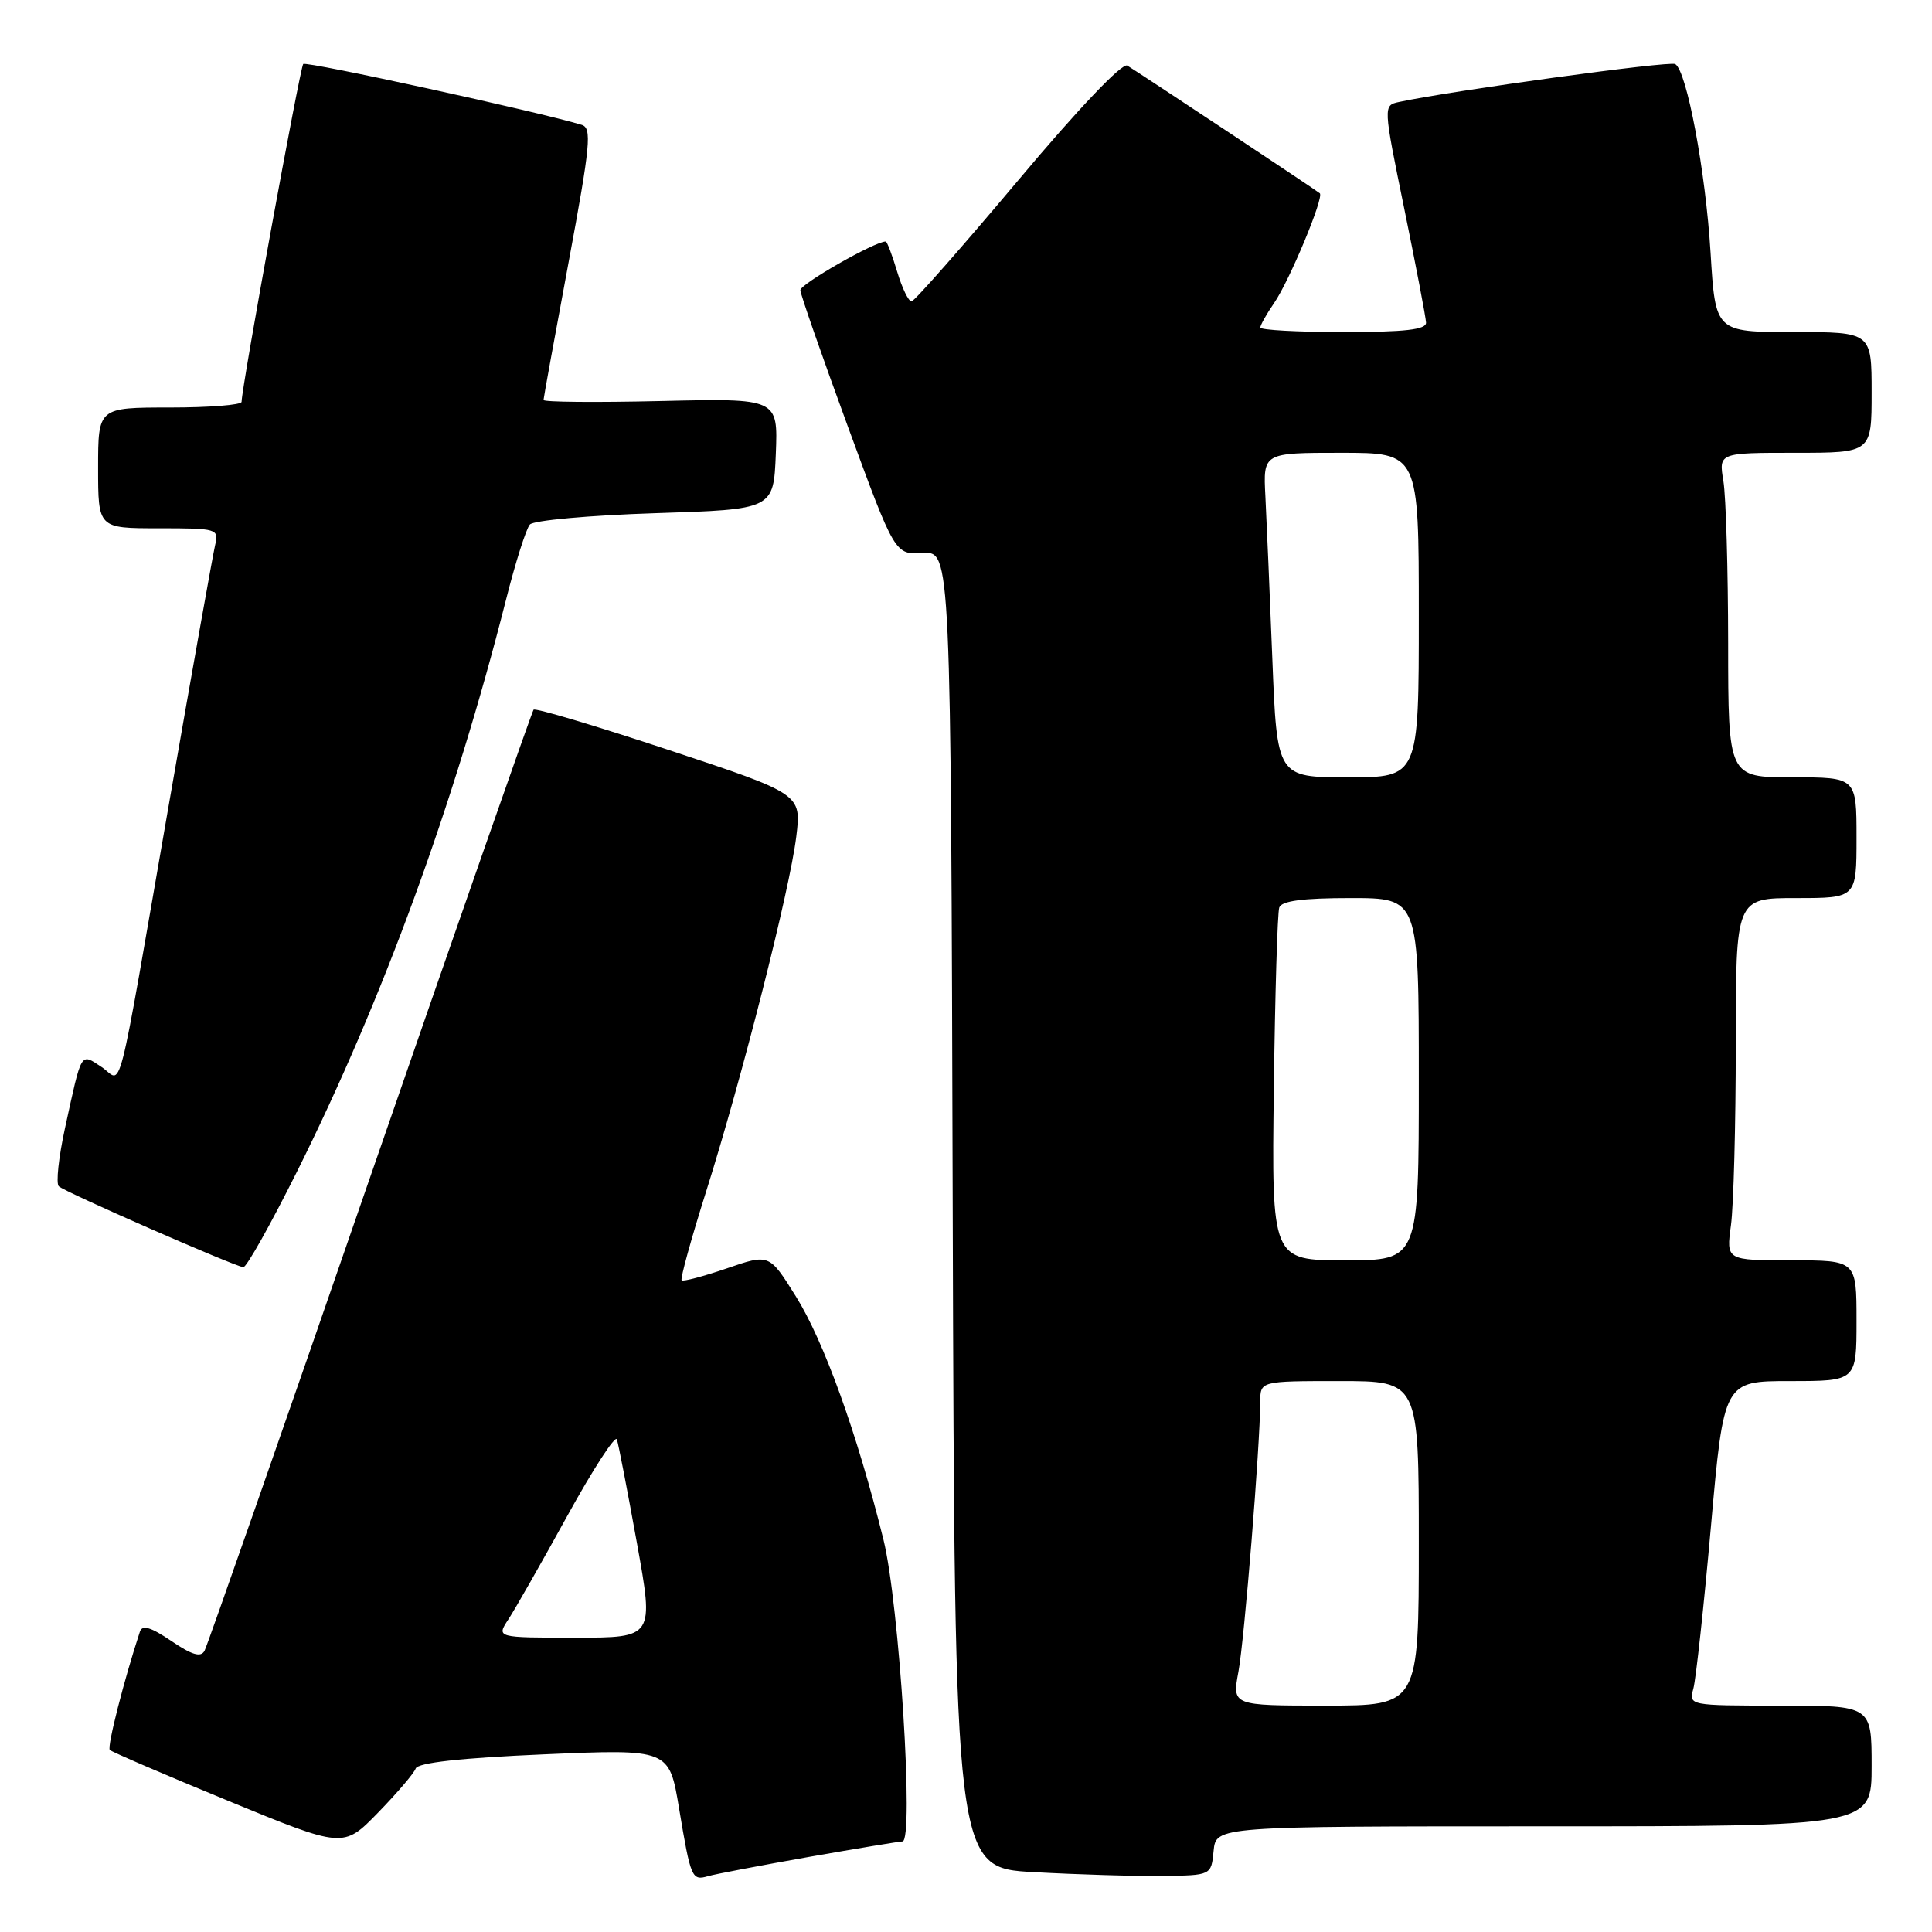 <?xml version="1.0" encoding="UTF-8" standalone="no"?>
<!DOCTYPE svg PUBLIC "-//W3C//DTD SVG 1.1//EN" "http://www.w3.org/Graphics/SVG/1.1/DTD/svg11.dtd" >
<svg xmlns="http://www.w3.org/2000/svg" xmlns:xlink="http://www.w3.org/1999/xlink" version="1.1" viewBox="0 0 256 256">
 <g >
 <path fill="currentColor"
d=" M 107.20 246.05 C 113.64 244.92 119.21 244.00 119.58 244.00 C 121.15 244.00 119.16 212.44 117.06 204.00 C 113.58 189.95 109.17 177.70 105.44 171.75 C 101.93 166.13 101.93 166.13 96.30 168.07 C 93.20 169.13 90.51 169.84 90.32 169.65 C 90.12 169.45 91.58 164.16 93.56 157.90 C 98.33 142.79 104.65 117.90 105.51 110.86 C 106.20 105.21 106.20 105.21 88.65 99.39 C 78.99 96.19 70.92 93.78 70.70 94.04 C 70.49 94.29 60.74 122.17 49.04 156.00 C 37.35 189.82 27.47 218.06 27.10 218.74 C 26.61 219.65 25.44 219.30 22.70 217.44 C 20.00 215.61 18.85 215.26 18.54 216.20 C 16.45 222.53 14.16 231.50 14.55 231.88 C 14.81 232.14 21.88 235.18 30.26 238.63 C 45.50 244.90 45.50 244.90 50.08 240.20 C 52.60 237.61 54.85 234.98 55.08 234.34 C 55.36 233.57 61.01 232.94 72.09 232.46 C 88.67 231.75 88.67 231.75 89.98 239.62 C 91.53 248.90 91.67 249.23 93.83 248.60 C 94.75 248.33 100.77 247.19 107.20 246.05 Z  M 160.81 245.25 C 161.13 242.00 161.13 242.00 204.56 242.00 C 248.00 242.00 248.00 242.00 248.00 234.00 C 248.00 226.00 248.00 226.00 235.88 226.00 C 223.80 226.00 223.77 225.99 224.38 223.75 C 224.72 222.51 225.77 212.84 226.71 202.25 C 228.42 183.00 228.42 183.00 237.21 183.00 C 246.00 183.00 246.00 183.00 246.00 175.00 C 246.00 167.00 246.00 167.00 237.36 167.00 C 228.73 167.00 228.73 167.00 229.36 162.36 C 229.71 159.81 230.00 149.01 230.00 138.36 C 230.00 119.00 230.00 119.00 238.00 119.00 C 246.00 119.00 246.00 119.00 246.00 111.00 C 246.00 103.00 246.00 103.00 237.50 103.00 C 229.00 103.00 229.00 103.00 228.99 85.25 C 228.98 75.49 228.70 65.81 228.36 63.75 C 227.74 60.00 227.74 60.00 237.87 60.00 C 248.00 60.00 248.00 60.00 248.00 52.00 C 248.00 44.00 248.00 44.00 237.65 44.00 C 227.30 44.00 227.30 44.00 226.66 33.49 C 226.00 22.70 223.52 9.44 221.98 8.49 C 221.26 8.04 192.25 12.03 185.39 13.51 C 183.27 13.97 183.27 13.97 186.09 27.74 C 187.64 35.31 188.93 42.06 188.96 42.75 C 188.99 43.68 186.16 44.00 178.00 44.00 C 171.95 44.00 167.00 43.73 167.00 43.40 C 167.00 43.08 167.82 41.61 168.83 40.15 C 170.86 37.20 175.48 26.11 174.88 25.61 C 174.33 25.14 150.71 9.49 149.37 8.69 C 148.69 8.29 142.86 14.42 134.87 23.95 C 127.51 32.70 121.18 39.90 120.79 39.93 C 120.40 39.97 119.54 38.20 118.88 36.00 C 118.22 33.80 117.54 32.00 117.36 32.00 C 115.91 32.00 106.01 37.65 106.05 38.46 C 106.08 39.03 108.91 47.15 112.34 56.50 C 118.58 73.50 118.58 73.50 122.29 73.28 C 125.99 73.06 125.99 73.06 126.24 160.28 C 126.50 247.50 126.50 247.50 137.00 248.07 C 142.78 248.39 150.43 248.62 154.00 248.57 C 160.50 248.50 160.50 248.50 160.81 245.25 Z  M 39.35 155.25 C 50.68 132.55 60.16 106.63 67.04 79.50 C 68.29 74.55 69.72 70.05 70.21 69.50 C 70.69 68.95 78.16 68.28 86.80 68.00 C 102.50 67.50 102.50 67.50 102.80 60.14 C 103.09 52.78 103.09 52.78 87.55 53.14 C 79.00 53.34 72.01 53.28 72.02 53.00 C 72.03 52.73 73.52 44.52 75.34 34.76 C 78.25 19.12 78.45 16.96 77.07 16.54 C 71.42 14.82 40.58 8.08 40.18 8.48 C 39.76 8.90 32.04 51.21 32.01 53.25 C 32.00 53.66 27.73 54.00 22.50 54.00 C 13.00 54.00 13.00 54.00 13.00 62.00 C 13.00 70.00 13.00 70.00 21.02 70.00 C 28.83 70.00 29.02 70.06 28.50 72.25 C 28.21 73.49 25.50 88.67 22.48 106.00 C 15.23 147.63 16.34 143.27 13.44 141.37 C 10.63 139.53 10.87 139.14 8.61 149.49 C 7.77 153.34 7.40 156.80 7.79 157.19 C 8.52 157.92 30.93 167.74 32.24 167.91 C 32.65 167.96 35.85 162.26 39.35 155.25 Z  M 67.37 214.56 C 68.25 213.22 71.76 207.05 75.17 200.86 C 78.58 194.67 81.54 190.11 81.74 190.73 C 81.95 191.36 83.14 197.52 84.39 204.43 C 86.66 217.00 86.66 217.00 76.22 217.00 C 65.77 217.00 65.77 217.00 67.37 214.56 Z  M 164.10 221.51 C 164.89 217.25 166.97 191.59 166.99 185.75 C 167.00 183.00 167.00 183.00 177.50 183.00 C 188.00 183.00 188.00 183.00 188.00 204.50 C 188.00 226.00 188.00 226.00 175.63 226.00 C 163.26 226.00 163.26 226.00 164.10 221.51 Z  M 168.79 144.25 C 168.95 131.74 169.27 120.94 169.51 120.25 C 169.81 119.37 172.64 119.00 178.97 119.00 C 188.00 119.00 188.00 119.00 188.00 143.00 C 188.00 167.00 188.00 167.00 178.25 167.00 C 168.50 167.00 168.50 167.00 168.79 144.25 Z  M 168.59 87.25 C 168.25 78.59 167.83 68.91 167.67 65.75 C 167.37 60.00 167.37 60.00 177.69 60.00 C 188.00 60.00 188.00 60.00 188.00 81.50 C 188.00 103.00 188.00 103.00 178.61 103.00 C 169.21 103.00 169.21 103.00 168.59 87.25 Z "/>
</g>
</svg>